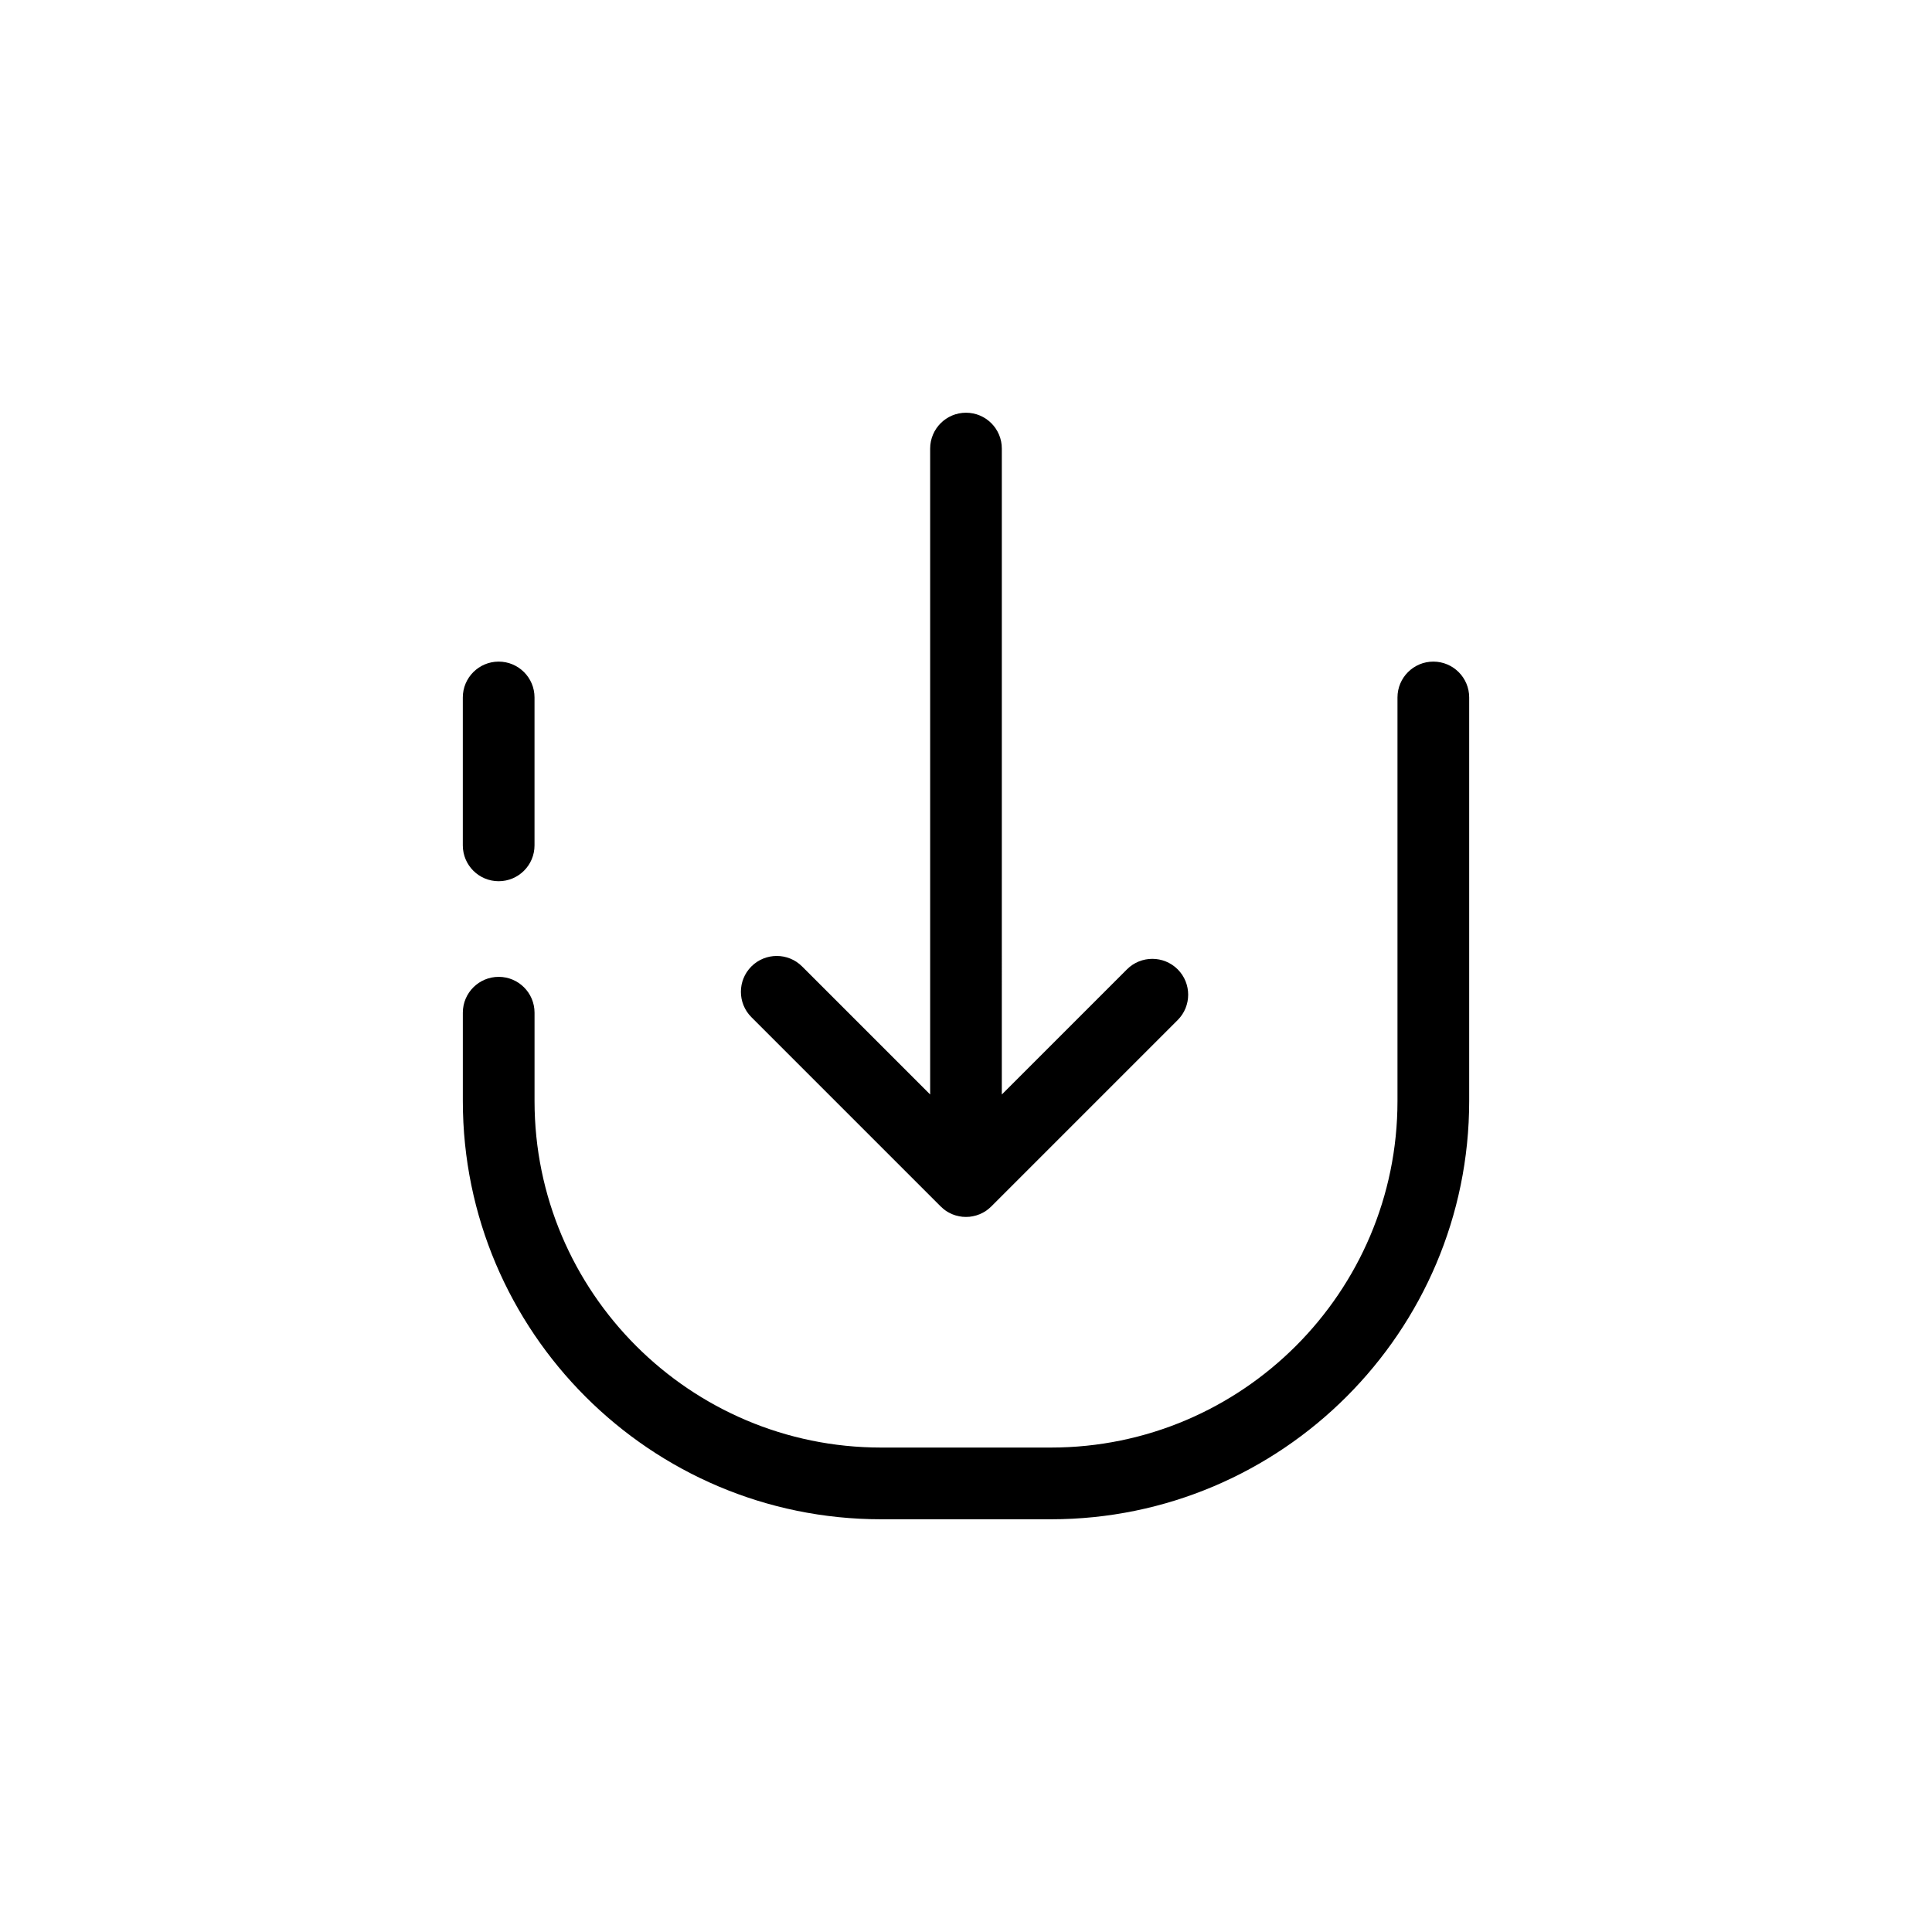 <svg height='100px' width='100px'  fill="#000000" xmlns="http://www.w3.org/2000/svg" xmlns:xlink="http://www.w3.org/1999/xlink" version="1.1" x="0px" y="0px" viewBox="0 0 96 96" enable-background="new 0 0 96 96" xml:space="preserve"><g><path d="M26.561,54.711V50.32c0-0.984-0.798-1.781-1.781-1.781c-0.984,0-1.782,0.797-1.782,1.781v4.391   c0,11.459,9.322,20.781,20.781,20.781h8.444c11.458,0,20.78-9.322,20.78-20.781V34.656c0-0.982-0.798-1.781-1.782-1.781   c-0.983,0-1.781,0.799-1.781,1.781v20.055c0,9.494-7.724,17.217-17.217,17.217h-8.444C34.285,71.928,26.561,64.205,26.561,54.711z"></path><path d="M24.779,32.875c-0.984,0-1.782,0.799-1.782,1.781v7.35c0,0.984,0.798,1.781,1.782,1.781c0.983,0,1.781-0.797,1.781-1.781   v-7.35C26.561,33.674,25.763,32.875,24.779,32.875z"></path><path d="M48,20.508c-0.984,0-1.781,0.799-1.781,1.783v32.094l-6.363-6.363c-0.695-0.695-1.823-0.695-2.52,0   c-0.695,0.697-0.695,1.824,0,2.52l9.404,9.404c0.005,0.006,0.011,0.01,0.018,0.016c0.036,0.035,0.073,0.07,0.113,0.102   c0.021,0.018,0.043,0.033,0.065,0.051c0.024,0.018,0.049,0.037,0.074,0.055c0.026,0.016,0.052,0.031,0.078,0.047   c0.023,0.014,0.047,0.029,0.072,0.041c0.025,0.016,0.054,0.027,0.08,0.039c0.026,0.014,0.051,0.025,0.077,0.037   c0.026,0.01,0.053,0.02,0.08,0.029s0.056,0.021,0.084,0.029c0.027,0.008,0.054,0.014,0.081,0.02   c0.029,0.008,0.059,0.016,0.088,0.021c0.032,0.008,0.063,0.012,0.095,0.016c0.025,0.004,0.052,0.008,0.078,0.012   c0.059,0.006,0.117,0.008,0.176,0.008s0.117-0.002,0.176-0.008c0.026-0.004,0.053-0.008,0.079-0.012   c0.03-0.004,0.063-0.008,0.094-0.016c0.029-0.006,0.059-0.014,0.088-0.021c0.027-0.006,0.054-0.012,0.08-0.02   c0.029-0.008,0.057-0.02,0.086-0.031c0.026-0.008,0.054-0.018,0.079-0.027c0.026-0.012,0.052-0.025,0.078-0.037   s0.054-0.023,0.08-0.039c0.024-0.012,0.048-0.027,0.071-0.041c0.026-0.016,0.053-0.031,0.079-0.047   c0.024-0.018,0.05-0.037,0.073-0.055c0.021-0.018,0.045-0.033,0.066-0.051c0.039-0.031,0.077-0.066,0.113-0.102   c0.005-0.006,0.011-0.01,0.018-0.016l9.26-9.26c0.695-0.695,0.695-1.824,0-2.52c-0.696-0.695-1.824-0.695-2.52,0l-6.219,6.219   V22.291C49.782,21.307,48.984,20.508,48,20.508z"></path></g></svg>